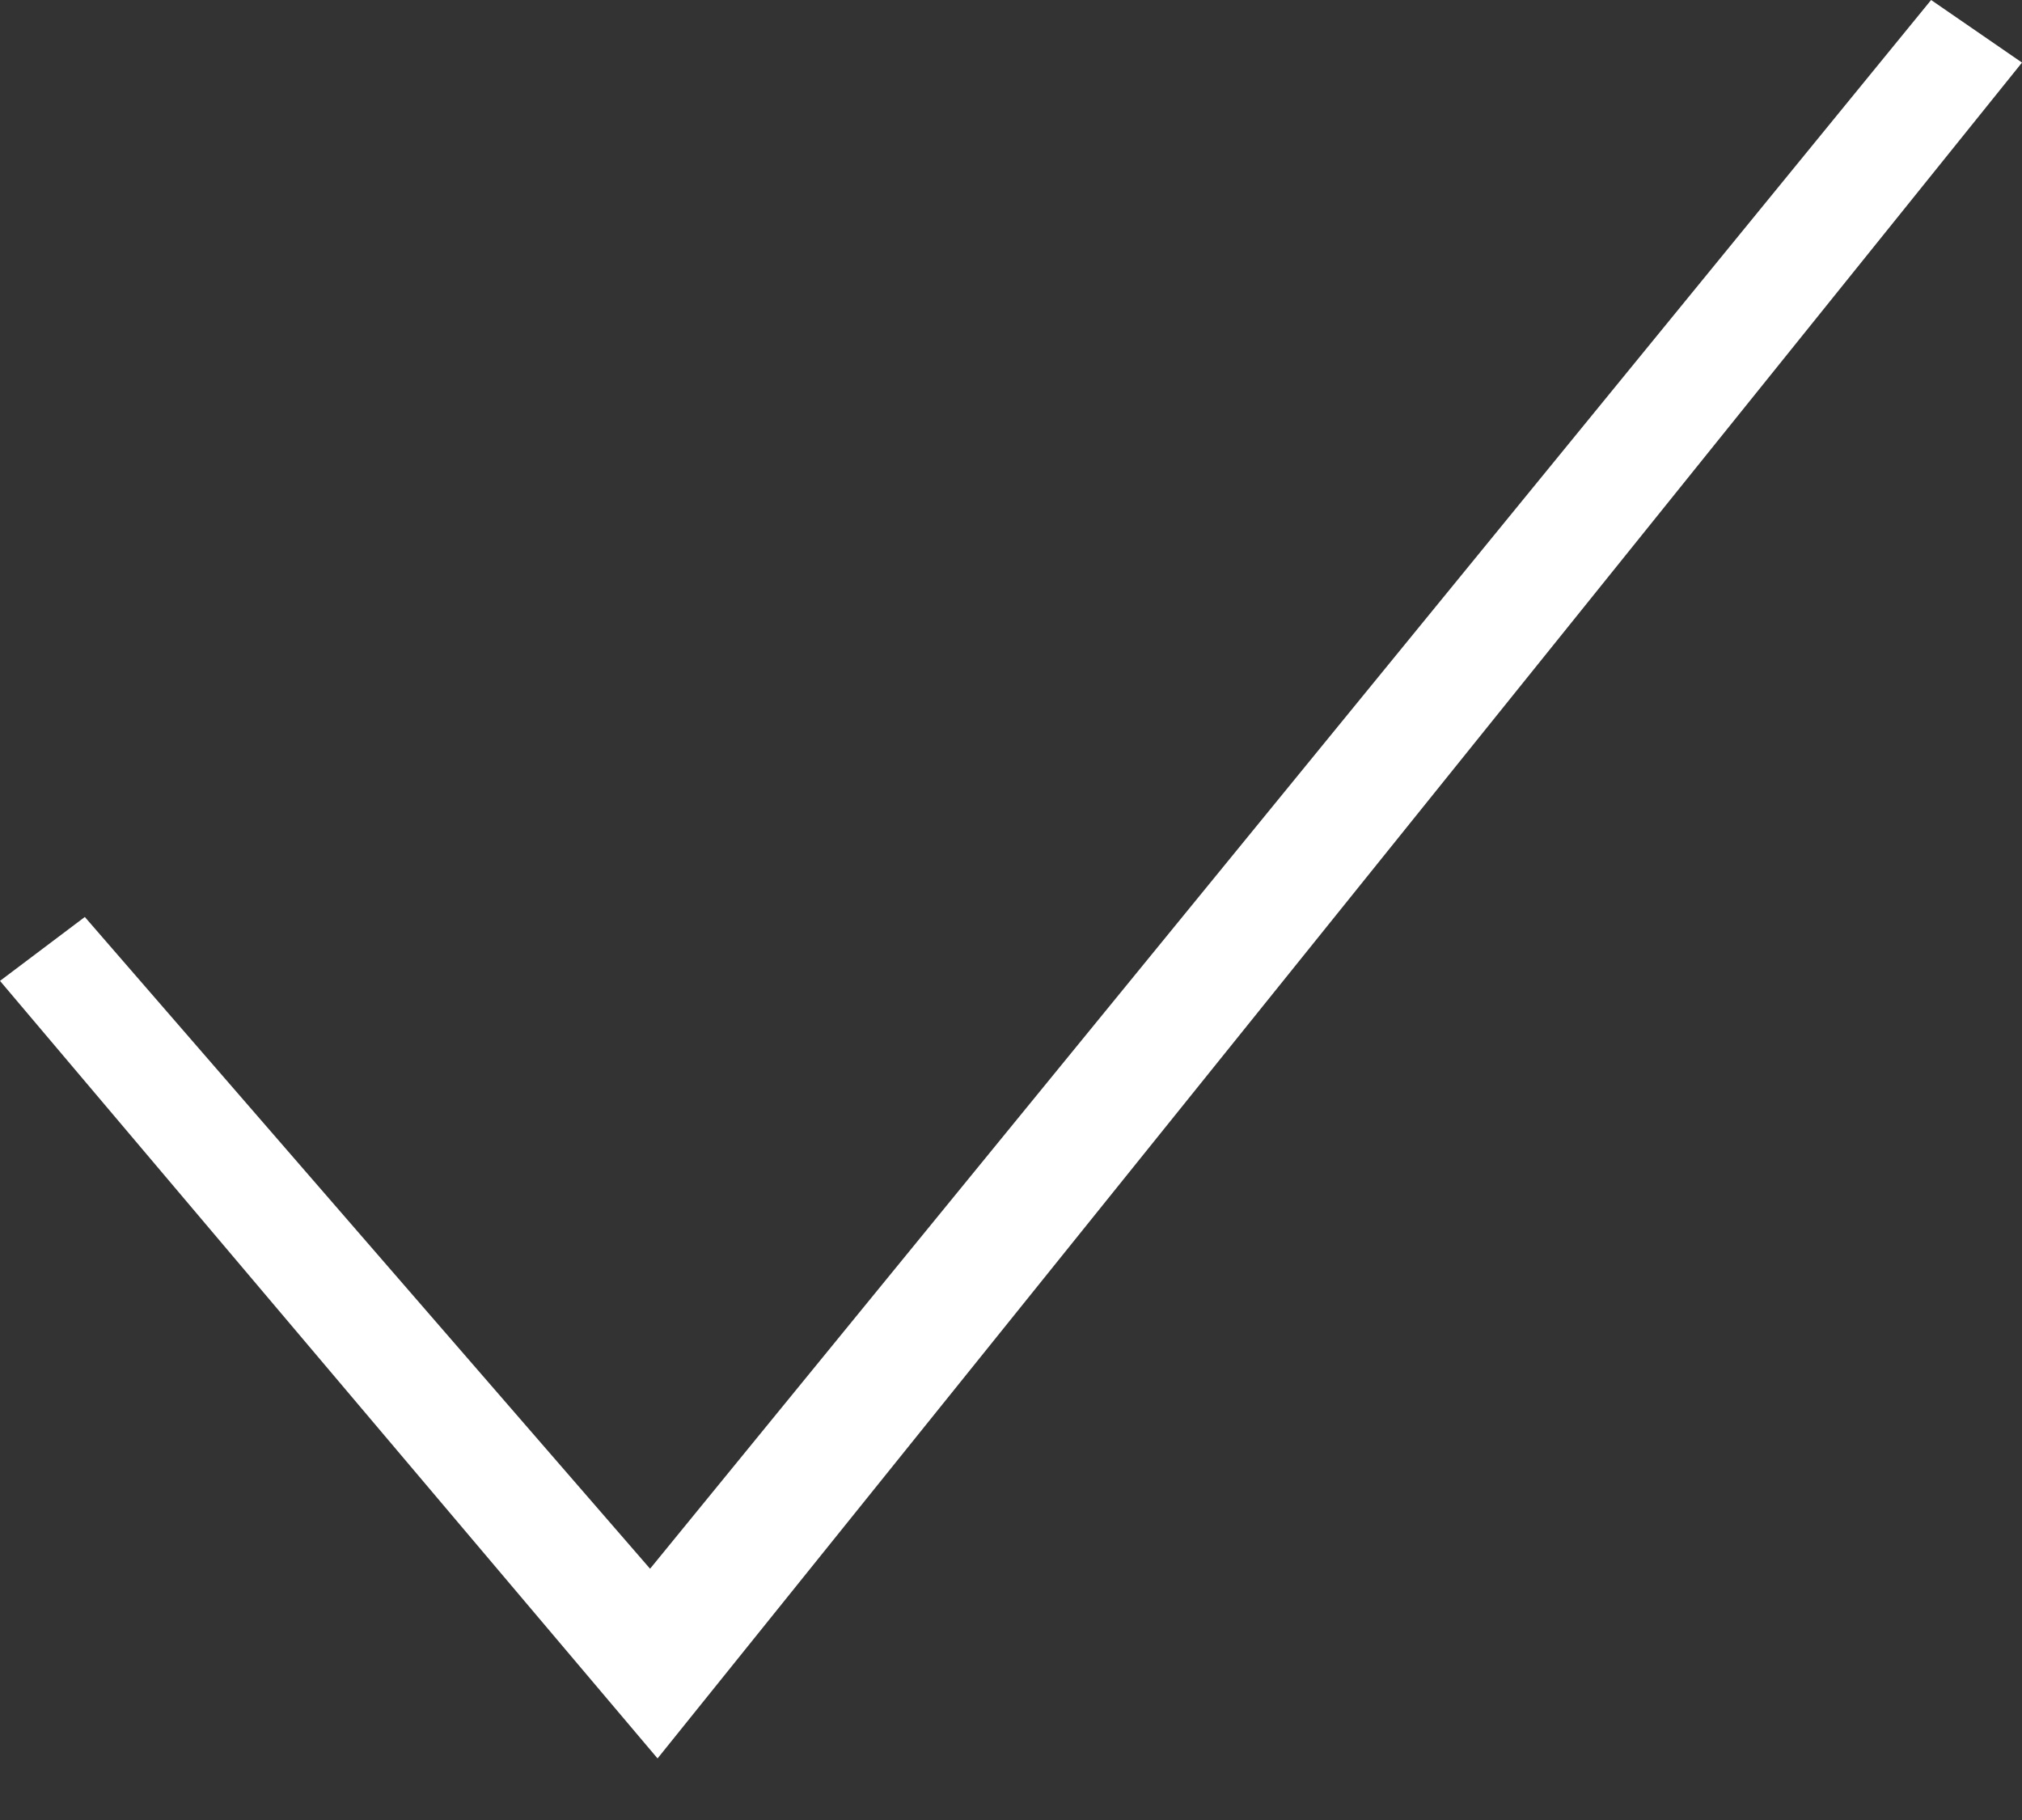 <?xml version="1.0" encoding="UTF-8"?>
<svg width="20px" height="18px" viewBox="0 0 20 18" version="1.1" xmlns="http://www.w3.org/2000/svg"
     xmlns:xlink="http://www.w3.org/1999/xlink">
    <rect x="0" y="0" width="20" height="18" fill="#333333" stroke="none"/>
    <!-- Generator: Sketch 45 (43475) - http://www.bohemiancoding.com/sketch -->
    <title>icons-check</title>
    <desc>Created with Sketch.</desc>
    <defs>
        <polygon id="path-1"
                 points="8.43 18.515 2.839 12.069 2 12.701 8.504 20.391 22 3.619 21.101 3"></polygon>
    </defs>
    <g id="Symbols" stroke="none" stroke-width="1" fill="none" fill-rule="evenodd">
        <g id="Icons/Check" transform="translate(-2, -3)">
            <mask id="mask-2" fill="white">
                <use xlink:href="#path-1"></use>
            </mask>
            <use id="icons-check" fill="#FFFFFF" xlink:href="#path-1"></use>
        </g>
    </g>
</svg>
